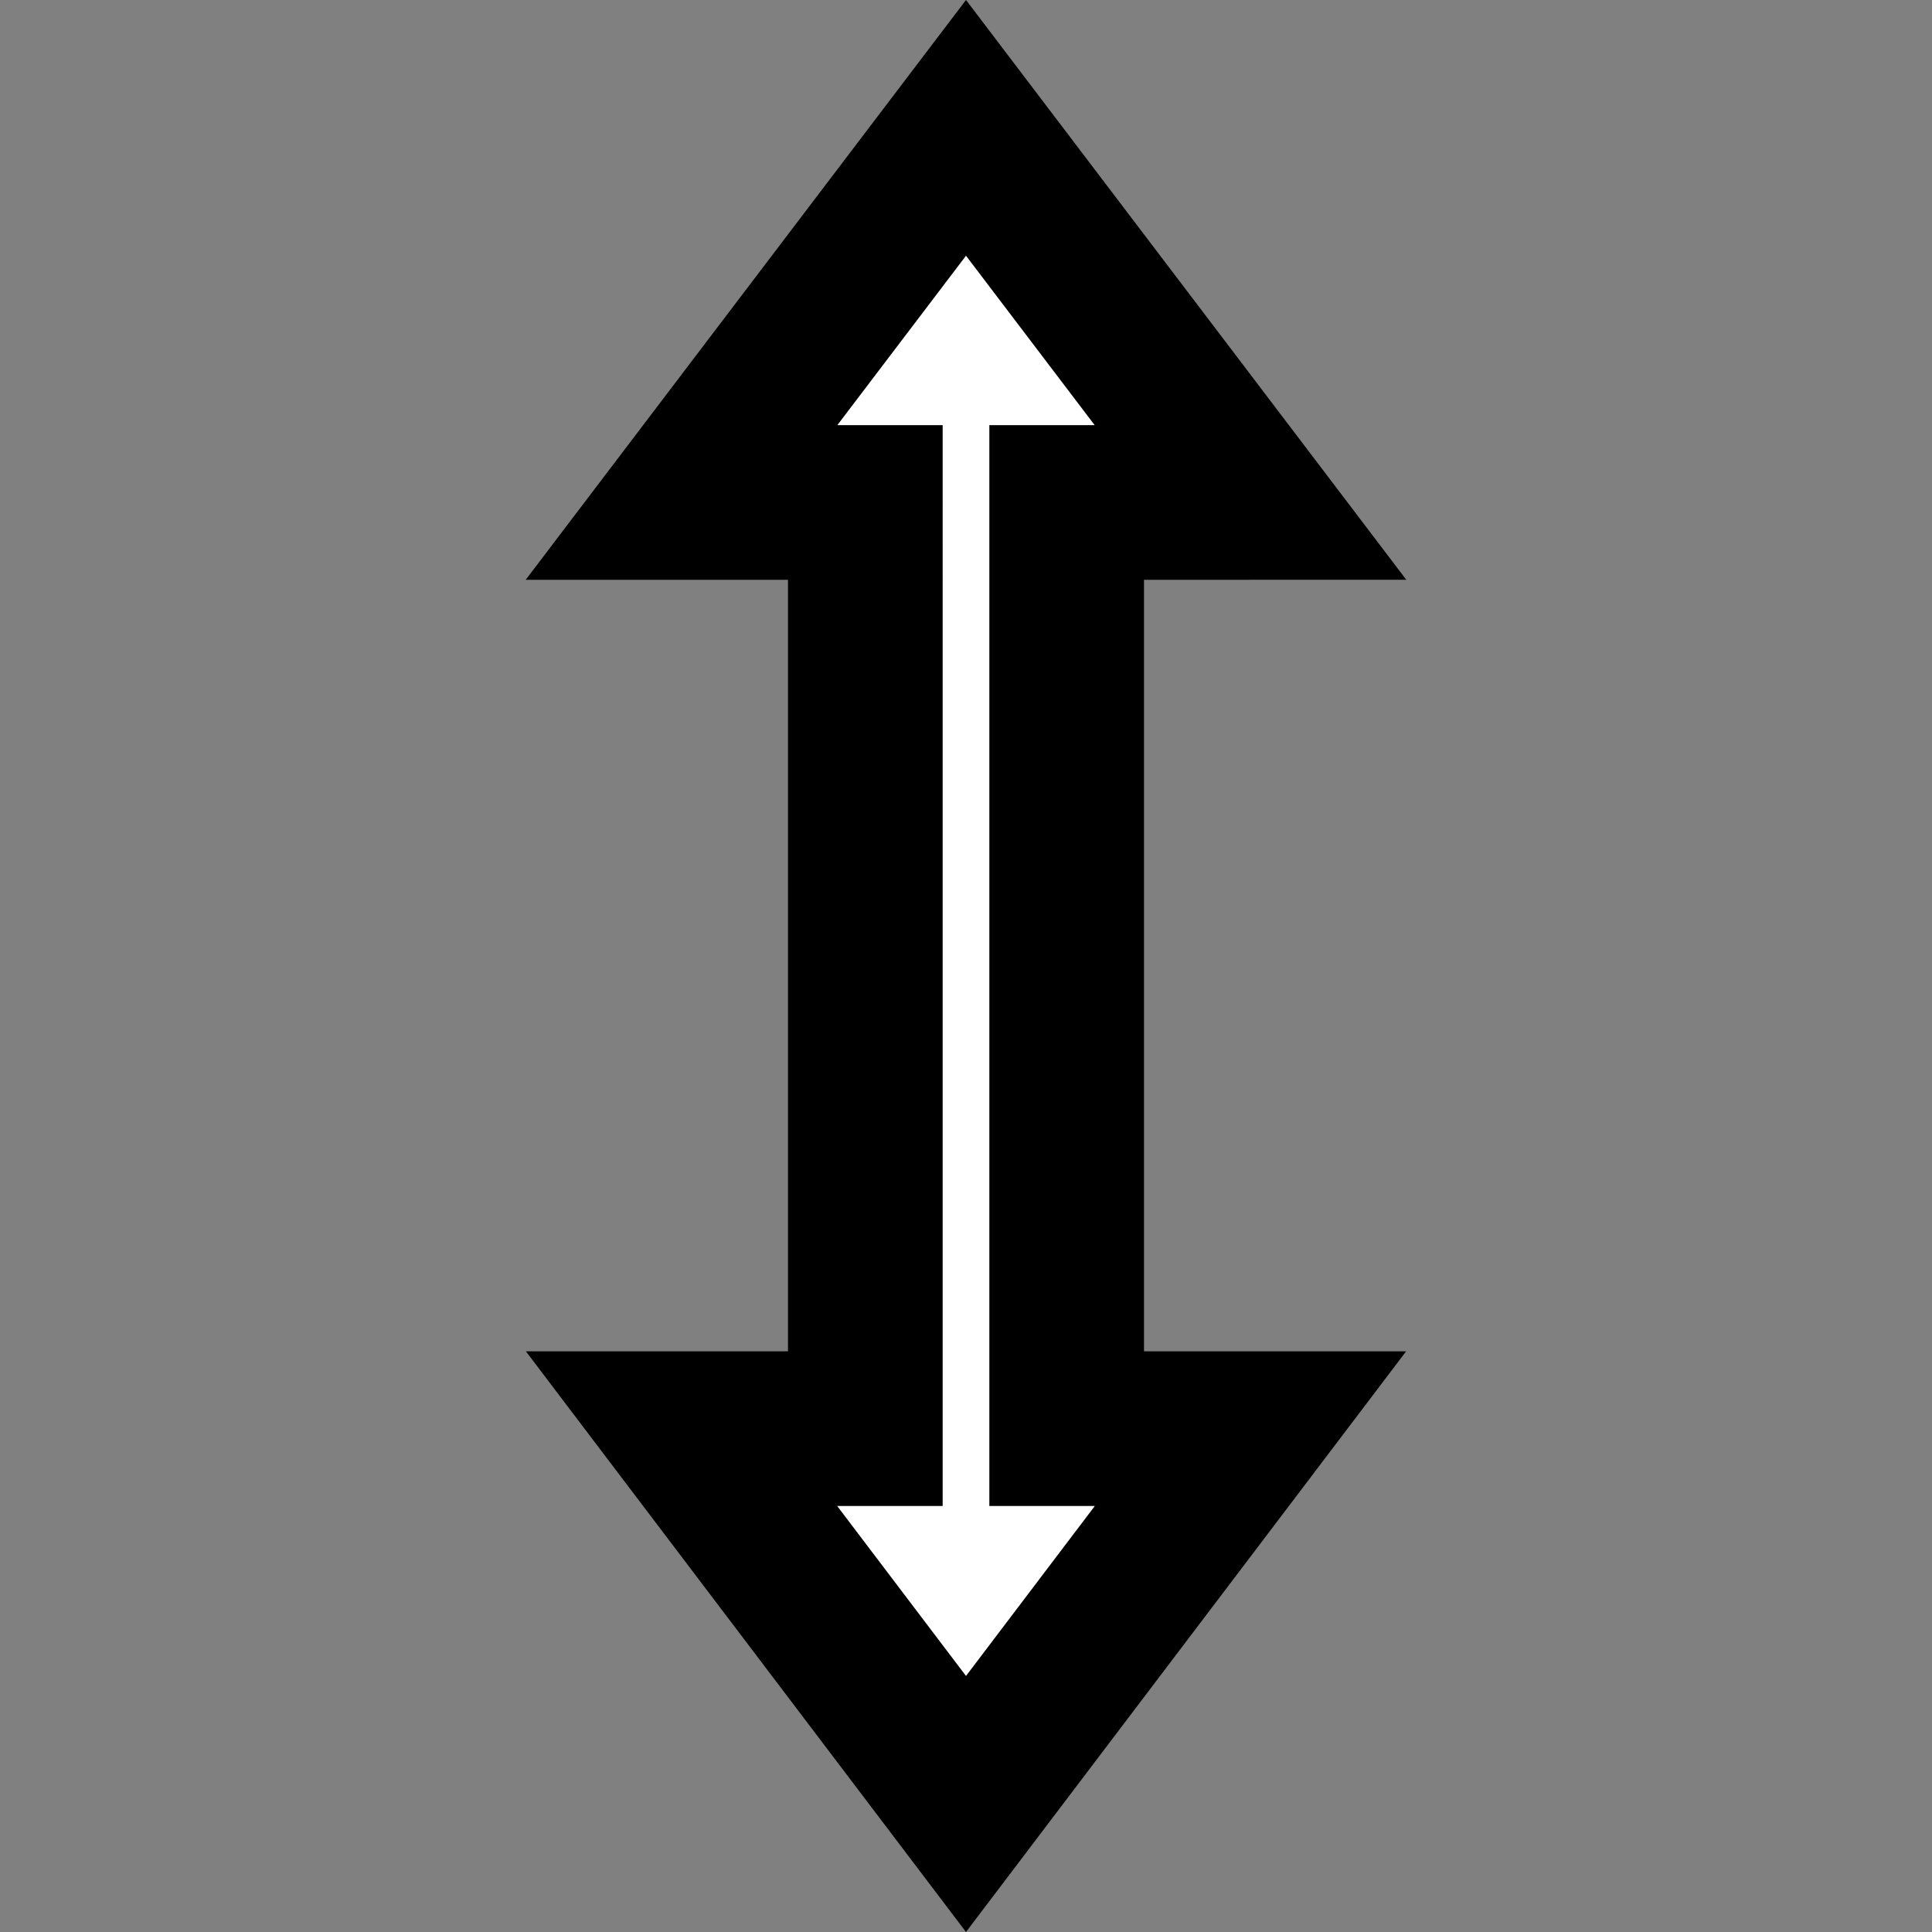 <?xml version="1.0" encoding="UTF-8" standalone="no"?>
<!-- Created with Inkscape (http://www.inkscape.org/) -->

<svg
   version="1.1"
   id="svg1"
   width="75"
   height="75"
   viewBox="0 0 75 75"
   xml:space="preserve"
   xmlns="http://www.w3.org/2000/svg"
   xmlns:svg="http://www.w3.org/2000/svg"><rect x="0" y="0" width="75" height="75" fill="#808080" stroke="none"/><defs
     id="defs1" /><path
     id="Selection"
     fill="none"
     stroke="#000000"
     stroke-width="0.586"
     d="m 48.543,19.505 -7.135,3.03e-4 v 35.955 h 7.135 L 37.5,70.03 26.457,55.46 h 7.135 V 19.505 H 26.457 L 37.5,4.963 Z"
     style="opacity:1;fill:#ffffff;fill-opacity:1;stroke:#000000;stroke-width:6.004;stroke-dasharray:none;stroke-opacity:1;paint-order:stroke markers fill" /></svg>
